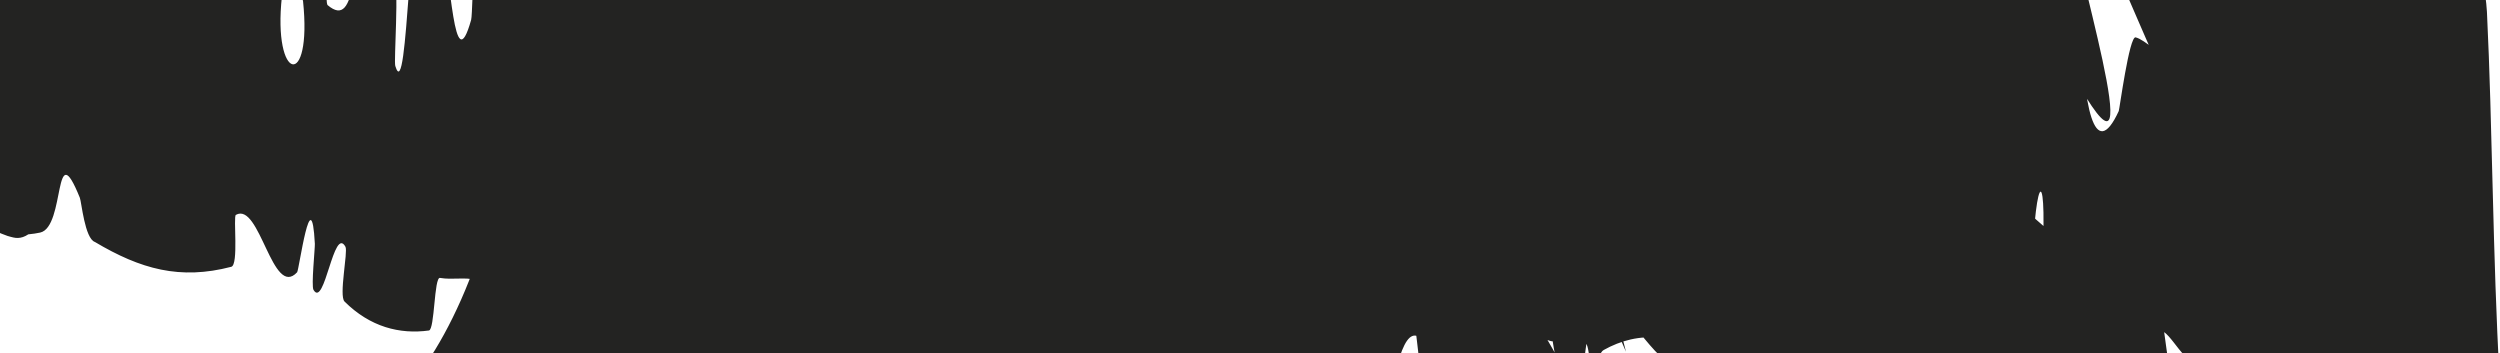 <svg width="191" height="27" viewBox="0 0 191 27" fill="none" xmlns="http://www.w3.org/2000/svg">
<path d="M188.896 50.233C186.366 51.455 182.771 50.425 180.13 48.89C179.289 48.415 179.654 46.178 179.079 45.749C177.952 44.912 176.975 46.026 175.861 45.015C175.503 44.669 175.874 41.135 175.503 40.853C173.449 39.331 171.551 40.251 169.505 39.512C166.202 38.318 162.979 37.345 159.75 36.507C151.43 34.958 140.456 31.758 136.065 29.337C136.073 29.297 136.17 29.266 136.537 29.264C137.181 29.352 137.633 29.379 137.983 29.386C138.279 29.387 138.476 29.371 138.643 29.35C138.961 29.305 139.064 29.235 139.131 29.163C139.238 29.016 139.11 28.848 138.924 28.682C138.533 28.349 137.908 28.011 137.24 27.75C135.892 27.229 134.349 27.014 133.018 27.774C132.681 27.97 133.153 31.037 133.108 31.297C132.415 35.276 132.193 29.023 131.442 28.256C128.368 25.239 125.138 25.272 122.518 26.742C121.398 27.378 123.212 33.371 121.664 30.062C121.557 29.839 121.518 26.538 121.159 26.223C120.363 25.512 119.016 26.245 118.428 26.045C117.262 25.647 117.106 25.697 116.054 25.772C114.628 25.845 112.766 24.403 111.308 25.312C111.004 25.515 111.798 28.818 111.345 29.445C110.894 30.07 109.474 29.939 108.931 29.2C108.38 28.461 108.286 25.807 108.137 25.213C106.885 20.196 106.087 27.425 105.896 27.623C103.353 30.151 100.671 28.758 97.998 28.06C96.98 27.835 96.004 27.678 94.996 27.778C92.03 28.084 88.899 29.64 85.997 29.579C82.539 29.493 79.624 27.704 76.317 27.968C75.965 27.991 76.313 31.96 75.876 31.996C71.226 32.374 66.566 31.654 62.367 28.558C61.947 28.244 62.856 24.838 62.464 24.318C60.012 21.212 56.978 13.905 53.36 28.688C51.649 27.857 49.603 26.935 48.536 23.683C47.849 21.589 49.382 17.991 47.934 19.404C47.608 19.718 47.451 23.052 47 23.274C45.327 24.097 43.831 23.14 42.205 23.887C41.988 23.988 41.77 24.12 41.549 24.292C41.17 24.594 40.806 27.547 40.634 28.063C39.219 32.232 39.086 24.966 38.859 24.407C37.294 20.256 35.531 21.562 33.616 21.232C33.161 21.152 33.218 25.183 32.77 25.25C30.53 25.557 28.275 24.977 26.323 23.038C25.878 22.596 26.596 19.241 26.394 18.856C25.489 17.202 24.805 23.595 23.951 22.146C23.771 21.849 24.071 18.95 24.055 18.628C23.788 13.579 22.849 20.653 22.699 20.802C20.808 22.85 19.855 15.384 18.02 16.417C17.807 16.549 18.247 20.237 17.669 20.383C13.756 21.405 10.747 20.566 7.253 18.488C6.476 18.228 6.229 15.427 6.1 15.109C4.081 10.113 5.015 17.346 3.067 17.769C2.793 17.828 2.492 17.874 2.161 17.904C1.878 18.094 1.616 18.173 1.372 18.18C1.25 18.184 1.133 18.17 1.02 18.144C0.916 18.117 0.72 18.075 0.579 18.027C0.429 17.978 0.283 17.921 0.139 17.861C0.066 17.831 -0.004 17.8 -0.08 17.769C-0.205 17.735 -0.332 17.699 -0.47 17.662C-0.608 17.625 -0.755 17.586 -0.928 17.543C-1.015 17.521 -1.109 17.498 -1.214 17.473C-1.267 17.46 -1.323 17.447 -1.382 17.433C-1.445 17.419 -1.712 17.372 -1.955 17.317C-2.542 17.125 -3.027 17.279 -5.453 15.925C-6.511 15.162 -9.409 13.657 -10.413 8.455C-10.849 5.954 -10.065 3.083 -9.074 1.507C-8.082 -0.149 -7.097 -0.974 -6.375 -1.541C-4.911 -2.617 -4.178 -2.826 -3.62 -3.055C-3.075 -3.253 -2.736 -3.338 -2.46 -3.407C-2.206 -3.469 -1.925 -3.523 -1.872 -3.53C-1.808 -3.54 -1.748 -3.549 -1.692 -3.557C-0.846 -3.667 -0.498 -3.699 -0.26 -3.836C-0.009 -3.97 0.309 -4.199 0.448 -4.547C0.787 -5.25 1.181 -6.492 1.347 -8.586C9.728 -6.069 17.112 -10.95 24.896 -3.377C24.993 -3.289 24.835 0.231 25.028 0.391C27.359 2.36 26.888 -3.107 28.465 -9.794C28.87 -11.473 30.036 -3.393 30.132 -2.8C30.501 -0.616 30.076 4.617 30.2 5.04C31.214 8.364 31.177 -8.951 32.635 -8.942C32.679 -8.913 32.455 -5.728 32.573 -5.41C32.936 -4.411 33.323 -5.673 33.68 -4.571C34.5 -2.021 34.628 6.394 35.994 1.523C36.169 0.891 36.115 -8.934 37.414 -8.441C37.929 -8.238 40.244 -8.34 40.904 -7.677C41.539 -7.018 40.97 -3.872 41.013 -3.733C42.572 0.515 41.853 2.224 42.421 8.45C42.949 14.653 43.428 -0.061 43.866 -1.685C44.294 -3.305 45.432 0.218 45.639 1.436C45.865 2.653 45.362 4.636 45.582 5.331C47.074 9.884 46.901 -1.902 47.705 -4.186C48.739 -7.15 49.453 -5.165 49.883 -2.584C50.123 -0.471 50.404 2.056 50.899 2.581C51.198 2.894 51.131 0.395 51.428 0.184C52.568 -0.622 53.083 2.82 54.494 -0.248C54.748 -0.747 55.909 -7.275 56.441 -2.448C56.522 -1.751 56.195 0.964 56.67 1.582C57.38 2.511 58.717 3.112 59.503 2.194C60.077 1.516 59.374 -2.96 60.102 -1.575C60.431 -0.958 59.866 1.673 60.493 2.613C61.12 3.555 62.701 3.397 63.296 3.282C63.891 3.166 63.426 -0.219 63.466 -0.45C63.702 -1.771 64.718 -3.461 64.811 -3.463C69.525 -4.131 74.848 1.088 79.09 -1.692C79.409 -1.905 78.444 -5.368 78.485 -5.436C79.254 -7.139 80.39 2.373 82.01 5.278C80.23 -1.781 81.044 -0.609 81.624 -1.591C81.889 -2.068 80.931 -4.728 80.89 -5.015C80.485 -7.527 80.896 -6.717 81.45 -5.436C81.917 -4.573 82.389 -3.463 82.579 -3.037C84.266 0.796 83.407 -4.072 84.506 -1.493C85.566 1.076 85.982 5.206 86.85 4.911C86.434 2.324 83.896 -4.04 84.38 -5.314C86.366 -10.214 93.05 -6.044 95.29 -5.776C97.636 -5.554 98.305 -6.108 99.723 -5.322C102.257 -3.877 100.875 -8.81 102.195 -11.252C103.543 -13.686 103.794 -1.235 104.222 1.409C104.629 4.055 104.627 1.298 104.982 2.744C105.33 4.19 104.954 6.039 105.547 6.548C106.123 7.055 107.349 2.22 107.419 -0.579C107.54 -6.511 106.457 -12.678 108.219 -10.579C108.318 -10.454 108.168 -7.176 108.538 -6.862C111.451 -4.477 114.319 -4.367 117.03 -2.109C117.397 -1.794 117.02 1.837 117.228 2.062C119.384 4.425 118.7 -1.716 120.2 -8.484C119.624 0.565 120.124 6.118 121.712 6.249C122.669 6.333 122.727 2.375 123.552 -0.37C123.801 -1.198 124.349 1.563 124.606 -0.284C125.484 -6.318 125.262 -13.172 126.975 -10.312C127.046 -10.176 126.502 -6.881 126.767 -6.656C127.231 -6.261 127.618 -6.422 127.987 -6.881C128.935 -8.144 129.759 -11.644 131.161 -12.073C132.66 -12.534 134.839 -8.421 136.414 -7.634C135.394 2.502 137.173 0.331 138.469 -6.601C139.505 -6.212 140.683 -6.499 141.619 -5.435C141.94 -5.072 141.431 -2.158 141.446 -1.836C141.658 3.205 142.764 -3.554 143.015 -3.8C145.731 -6.162 147.29 -0.819 150.096 -5.654C150.197 -5.828 150.945 -12.866 151.126 -7.664C151.137 -7.306 150.079 -4.166 151.168 -3.822C152.253 -3.477 154.043 0.48 155.849 -2.667C156.286 -3.424 157.668 -9.077 158.074 -4.545C158.129 -3.929 157.864 -1.914 157.925 -0.777C158.13 2.847 158.911 -4.267 159.022 1.834C159.129 7.934 159.997 12.561 161.873 8.484C161.93 8.365 162.679 2.734 163.163 2.854C163.933 3.052 164.987 4.298 165.811 4.306C166.203 4.308 166.144 0.779 166.215 0.719C167.048 0.164 167.777 0.072 168.462 0.255C169.178 0.397 169.865 0.72 170.594 1.227C170.961 1.485 171.337 1.781 171.781 2.21C172.179 2.658 172.912 3.165 173.24 4.647C173.792 5.673 172.908 6.791 171.952 7.458C171.175 7.272 170.301 7.118 169.485 7.068C168.915 7.032 169.325 12.056 166.945 8.922C164.377 5.475 158.989 -10.976 158.28 -6.272C157.996 -4.392 164.638 16.548 158.869 6.585C156.513 10.483 151.426 6.151 149.423 11.14C149.333 11.361 150.916 17.294 150.527 17.345C149.949 17.408 148.696 14.818 148.254 14.775C146.375 14.53 145.739 17.35 144.073 17.534C143.444 17.608 142.665 14.748 141.92 14.834C141.168 14.926 141.996 18.763 140.434 17.317C139.239 16.217 135.919 8.946 134.658 8.405C137.21 15.829 136.526 15.897 136.045 18.261C135.955 18.718 137.095 21.214 137.099 21.564C137.135 23.043 136.008 21.038 136.101 22.63C136.123 23.012 137.003 25.545 137.072 26C137.688 29.967 134.579 24.666 134.033 23.745C131.974 20.241 132.786 23.651 131.691 22.372C130.604 21.09 130.799 18.94 129.821 18.274C127.779 16.904 126.177 17.93 124.711 18.328C124.153 18.494 125.742 21.726 125.69 21.828C124.831 23.103 122.373 19.952 124.224 26.873C116.931 9.928 124.159 28.797 121.315 25.969C121.086 25.742 117.505 17.789 117.609 16.362C117.701 14.943 119.525 17.156 119.528 15.023C119.517 14.525 117.682 6.491 117.646 5.978C117.429 1.937 121.993 14.14 122.299 14.79C125.561 21.818 123.694 13.139 123.827 12.446C124.272 9.328 126.106 10.624 126.591 8.345C126.928 6.864 124.185 -1.216 124.863 -1.177C127.154 -1.066 131.752 9.937 130.216 -0.459C129.889 -2.677 126.409 -11.339 130.255 -4.916C130.502 -4.512 133.766 1.452 132.975 -2.767C132.875 -3.298 131.974 -5.862 132 -6.113C132.192 -7.746 133.347 -5.856 133.74 -7.093C134.132 -8.33 134.489 -10.095 135.63 -9.52C136.312 -9.175 138.642 -4.629 139.297 -3.545C141.171 -0.42 139.935 -6.195 141.803 -2.269C143.686 1.674 145.064 8.19 147.128 10.436C144.798 3.77 142.458 -3.09 140.137 -9.802C142.627 -10.426 145.758 -9.129 148.025 -10.296C148.304 -10.447 146.691 -13.898 146.955 -14.152C148.062 -15.204 150.15 -13.094 151.118 -14.613C151.855 -15.799 151.533 -19.981 152.196 -21.327C155.775 -14.049 156.321 -17.215 157.675 -16.973C158.146 -16.89 158.94 -14.883 159.476 -14.343C161.505 -12.367 158.265 -18.753 158.097 -19.901C157.545 -23.32 160.549 -17.044 162.824 -13.334L151.533 11.314C154.261 16.823 158.178 18.909 160.274 19.752C162.509 20.616 163.757 20.702 164.623 21.073C164.925 21.279 165.858 30.208 166.224 30.742C166.656 31.701 166.901 31.94 167.034 31.779C166.843 31.293 167.37 27.647 166.895 27.155C165.701 25.934 164.999 23.837 163.435 26.273C162.991 26.996 161.656 32.294 161.126 28.098C161.057 27.548 161.299 24.71 161.226 24.538C159.912 21.666 159.268 30.589 158.183 33.551C157.091 36.511 156.206 30.252 156.078 28.457C155.724 23.812 156.761 26.535 156.832 26.087C157.672 20.756 156.655 21.61 155.961 21.101C156.523 12.345 155.49 12.793 155.246 20.609C155.222 21.462 155.846 20.69 155.961 21.101C154.674 29.635 153.435 30.644 152.856 22.527C152.589 18.723 153.486 14.387 151.63 15.847C150.787 16.505 150.582 22.549 149.748 24.131C147.832 27.74 146.259 21.945 144.557 22.682C143.937 22.95 144.215 26.295 143.78 26.591C142.624 27.387 141.908 24.83 140.715 25.995C140.606 26.105 140.523 29.573 140.184 29.586C137.61 29.749 135.617 27.331 133.003 27.015C131.741 26.865 129.291 28.543 128.029 28.033C126.978 27.621 125.913 26.203 124.873 24.946C124.052 23.599 123.127 22.455 122.266 23.041C121.206 23.76 121.225 27.231 120.693 29.565C119.703 34.089 118.603 25.859 118.392 24.586C118.386 24.544 119.305 23.755 118.882 21.964C118.706 18.254 118.4 24.571 118.392 24.586C118.284 23.76 116.489 22.942 116.119 23.605C115.92 23.965 116.011 27.246 115.91 27.372C113.551 30.296 111.355 31.186 108.955 29.785C108.91 29.721 108.765 26.055 108.66 25.95C107.163 24.404 106.573 28.951 105.76 31.697C104.937 34.445 104.116 33.638 102.743 27.456C102.028 28.337 100.528 25.728 99.594 24.16C98.651 22.593 99.676 29.664 99.647 29.811C98.719 34.541 97.164 30.676 95.438 30.418C94.648 30.283 93.612 31.57 93.279 32.489C93.217 32.531 93.156 32.572 93.096 32.612C91.277 33.82 89.888 32.437 88.645 33.833C88.48 34.018 89.4 37.069 89.367 37.202C88.498 41.301 87.631 33.524 87.01 32.24C84.807 27.548 83.724 25.029 82.436 27.669C82.161 28.271 82.783 39.515 82.079 40.283C81.196 41.255 80.987 37.231 80.115 38.336C80.039 38.426 80.398 40.876 79.744 40.854C76.749 40.776 73.592 39.644 70.772 40.101C70.382 40.154 71.174 44.033 70.608 44.174C67.948 44.833 64.963 44.826 62.302 43.047C61.648 42.597 61.995 39.84 61.839 39.027C60.922 34.107 59.842 41.294 59.624 41.431C54.716 44.887 51.271 38.319 45.471 40.86C45.46 40.865 45.447 40.877 45.431 40.897C45.234 41.501 43.846 48.402 43.861 42.003C43.883 41.564 43.793 34.791 43.037 39.369C42.991 39.655 43.101 43.143 42.557 42.755C41.982 42.367 40.939 44.637 40.199 40.786C39.988 39.574 39.539 32.817 38.471 38.153C38.391 38.525 36.727 50.617 36.455 42.236C36.41 40.856 36.709 31.998 35.52 36.517C35.294 37.394 35.63 39.377 35.061 40.6C34.199 42.486 33.122 40.095 32.045 44.031C31.854 44.728 31.046 50.734 30.463 46.166C30.372 45.45 30.576 42.493 30.251 42.16C28.697 40.562 27.041 42.539 25.422 40.498C24.847 39.781 25.12 34.998 24.511 33.719C23.907 32.441 22.658 31.218 22.05 33.409C21.441 35.602 22.205 43.216 21.271 43.836C17.252 46.53 13.126 42.143 9.116 41.623C8.532 41.545 9.127 44.253 8.262 44.336C7.206 44.446 5.774 44.867 4.735 45.116C4.505 45.176 4.258 45.229 4.242 45.249C4.228 45.259 4.29 45.26 4.57 45.231C4.644 45.223 4.713 45.216 4.841 45.2C5.013 45.18 5.233 45.153 5.544 45.11C5.858 45.066 6.256 45.007 6.851 44.902C7 44.875 7.162 44.845 7.341 44.811C7.431 44.794 7.525 44.776 7.623 44.756C7.746 44.731 7.732 44.735 8.136 44.651C9.568 44.256 10.918 44.33 16.689 41.751C19.59 39.988 24.655 38.939 32.544 27.807C36.285 22.337 39.775 12.076 38.444 2.331C37.336 -7.205 32.816 -14.428 29.204 -18.522C21.626 -26.65 17.38 -27.566 14.628 -28.929C11.87 -30.03 10.329 -30.392 9.116 -30.695C7.924 -30.978 7.129 -31.118 6.489 -31.224C6.33 -31.25 6.182 -31.274 6.043 -31.295C5.932 -31.311 5.929 -31.311 5.874 -31.319C5.784 -31.332 5.697 -31.344 5.614 -31.355C5.283 -31.4 5.008 -31.432 4.77 -31.458C3.83 -31.556 3.401 -31.57 3.096 -31.578C2.72 -31.575 2.63 -31.543 2.598 -31.503C2.579 -31.421 2.756 -31.299 3.022 -31.139C-5.078 -30.838 -5.241 -29.874 -5.896 -29.676C-6.112 -29.522 -6.077 -29.421 -5.973 -29.331C-5.867 -29.242 -5.681 -29.165 -5.442 -29.092C-4.5 -28.8 -3.252 -28.416 -2.159 -27.78C3.41 -24.215 -1.469 -19.593 2.143 -18.4C3.706 -17.787 4.033 -26.781 4.385 -27.109C7.764 -30.409 10.373 -26.631 13.035 -27.947C13.586 -28.217 12.903 -31.787 13.389 -31.976C15.117 -32.657 16.806 -31.067 18.294 -31.35C18.974 -31.484 18.892 -34.228 19.493 -34.008C20.963 -33.509 22.187 -32.317 23.45 -29.69C23.557 -29.451 22.6 -26.077 23.596 -25.907C25.174 -25.641 26.934 -22.995 28.883 -25.474C29.452 -26.22 29.973 -32.47 30.768 -28.059C30.927 -27.138 30.015 -19.663 31.832 -26.032C32.103 -27.095 35.217 -35.613 35.676 -29.875C35.803 -28.365 35.845 -22.165 36.554 -23.059C36.651 -23.204 36.706 -26.586 37.231 -26.858C39.098 -27.753 40.893 -27.169 42.823 -27.975C43.348 -28.195 43.081 -31.747 43.857 -31.964C45.909 -32.577 48.243 -31.34 49.957 -29.97C50.598 -29.456 49.667 -26.68 49.67 -26.362C49.676 -25.445 49.728 -24.902 49.813 -24.631C50.153 -23.382 51.216 -28 51.468 -28.296C53.347 -30.437 53.951 -27.062 55.383 -27.707C55.776 -27.877 56.025 -31.166 56.141 -31.445C57.307 -34.163 55.864 -28.411 56.227 -27.696C57.242 -25.675 58.688 -25.727 59.975 -25.97C60.449 -26.064 60.476 -29.91 60.889 -29.952C63.334 -30.273 65.541 -29.634 67.437 -27.334C67.795 -26.893 67.258 -23.996 67.276 -23.321C67.423 -18.591 68.878 -24.887 69.107 -25.48C70.203 -28.18 70.322 -25.567 71.119 -25.997C74.955 -28.136 79.158 -26.35 82.669 -25.417C86.033 -24.515 89.043 -22.934 92.249 -22.736C93.631 -22.702 94.993 -22.813 96.42 -23.159C96.773 -23.241 95.976 -27.082 96.275 -27.203C100.192 -28.59 104.33 -27.514 108.283 -29.076C108.609 -29.198 107.727 -32.827 108.238 -33.146C109.268 -33.823 110.697 -33.774 111.948 -32.718C112.557 -32.209 112.157 -28.972 112.761 -28.525C114.149 -27.474 115.561 -27.356 116.829 -28.083C117.361 -28.4 116.132 -32.081 116.853 -32.198C121.87 -33.081 126.701 -34.237 133.104 -29.752C133.595 -29.445 134.359 -21.784 135.249 -23.308C135.212 -25.445 135.082 -27.954 135 -30.236C135.926 -30.394 136.908 -30.518 138.252 -30.59C138.91 -30.624 139.684 -30.65 140.795 -30.631C141.383 -30.619 141.949 -30.604 142.918 -30.537C143.763 -30.473 145.077 -30.378 147.145 -30.014C150.391 -29.397 151.078 -29.109 151.96 -28.847C152.742 -28.592 153.231 -28.389 153.661 -28.192C154.501 -27.8 155.081 -27.428 155.681 -27.06C156.851 -26.33 158.039 -25.637 159.406 -25.4C159.541 -25.377 159.516 -29.46 159.756 -29.438C160.04 -29.413 160.328 -29.443 160.622 -29.472C163.081 -29.566 165.484 -29.602 168 -26.389C168.308 -25.994 168.181 -18.818 169.116 -19.908C169.273 -20.106 170.691 -21.073 171.031 -22.634C171.078 -22.869 170.789 -26.215 171.241 -26.317C173.831 -26.852 176.542 -26.142 179.176 -24.178C179.602 -23.855 179.273 -20.276 179.578 -20.015C181.783 -18.192 183.931 -20.996 186.188 -17.868C187.732 -15.763 187.517 -9.581 188.622 -3.561C188.757 -2.711 189.782 -2.622 190.002 0.904C190.434 9.771 190.436 19.499 190.972 28.947C191.025 29.964 191.24 29.918 191.145 30.243C190.983 30.567 190.747 31.252 191.227 33.708C191.447 34.031 191.049 35.681 190.902 37.362C190.83 38.522 191.23 42.097 191.044 43.586C190.865 45.074 190.384 42.085 189.96 43.846C189.507 45.63 189.973 49.696 188.896 50.233ZM95.209 17.243C93.877 14.007 96.252 26.343 96.316 23.269C96.316 23.106 95.274 17.402 95.209 17.243ZM148.975 -0.222C151.851 4.628 149.724 -3.27 147.569 -7.038C145.422 -10.804 148.107 -1.693 148.975 -0.222ZM140.095 7.243C142.711 10.953 136.968 -5.91 136.927 -2.078C136.922 -1.861 139.943 7.027 140.095 7.243ZM185.117 -1.659C185.136 -1.492 185.779 -1.36 185.79 -1.526C185.937 -5.527 184.658 -5.79 185.117 -1.659ZM131.27 15C132.445 17.141 132.559 14.154 131.121 11.483C129.969 9.332 129.817 12.332 131.27 15ZM50.444 8.696C50.445 8.508 49.985 8.301 49.904 9.356C49.644 12.755 50.421 11.853 50.444 8.696ZM114.108 21.482C116.462 21.464 123.712 34.435 119.695 34.105C119.018 34.017 119.45 29.23 118.274 28.231C116.297 26.358 118.118 35.444 115.499 31.069C114.997 30.274 113.96 21.453 114.106 21.461C114.107 21.468 114.107 21.474 114.108 21.482ZM91.927 2.509C91.879 2.349 91.208 2.323 91.226 2.488C91.695 6.461 92.982 6.529 91.927 2.509ZM23.151 0.069C23.111 -0.286 21.584 -0.604 21.539 -0.277C20.818 6.251 23.869 6.914 23.151 0.069ZM136.413 -7.361C137.503 -11.286 138.391 -11.675 138.466 -6.606C137.796 -6.939 137.091 -7.047 136.413 -7.361Z" fill="#232322"/>
</svg>
